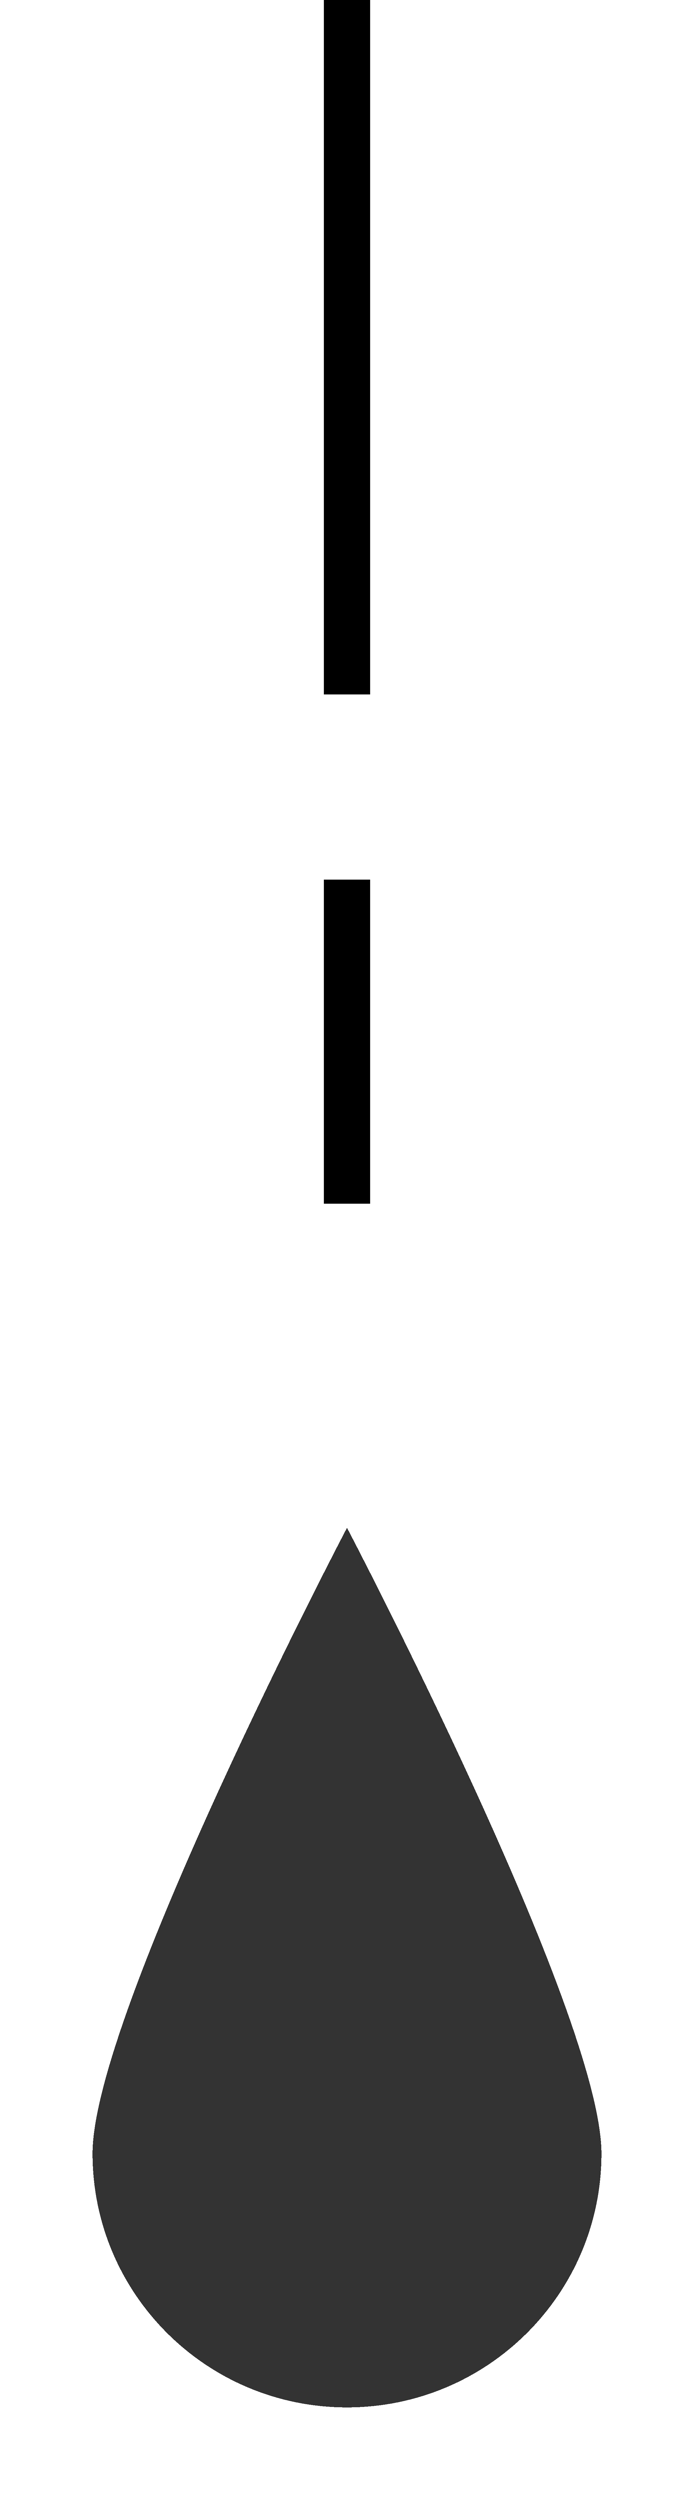 <svg width="15" height="54" viewBox="0 0 15 54" fill="none" xmlns="http://www.w3.org/2000/svg">
<g id="Group 218">
<g id="Ellipse 10" filter="url(#filter0_d_390_2223)">
<path d="M2 44.517C2 47.545 4.462 50 7.5 50C10.538 50 13 47.545 13 44.517C13 41.489 7.5 31 7.5 31C7.5 31 2 41.489 2 44.517Z" fill="black" fill-opacity="0.8" shape-rendering="crispEdges"/>
</g>
<line id="Line 6" x1="7.5" y1="-2.18557e-08" x2="7.5" y2="15" stroke="black"/>
<line id="Line 7" x1="7.5" y1="19" x2="7.5" y2="26" stroke="black"/>
</g>
<defs>
<filter id="filter0_d_390_2223" x="0" y="31" width="15" height="23" filterUnits="userSpaceOnUse" color-interpolation-filters="sRGB">
<feFlood flood-opacity="0" result="BackgroundImageFix"/>
<feColorMatrix in="SourceAlpha" type="matrix" values="0 0 0 0 0 0 0 0 0 0 0 0 0 0 0 0 0 0 127 0" result="hardAlpha"/>
<feOffset dy="2"/>
<feGaussianBlur stdDeviation="1"/>
<feComposite in2="hardAlpha" operator="out"/>
<feColorMatrix type="matrix" values="0 0 0 0 0.078 0 0 0 0 0.129 0 0 0 0 0.353 0 0 0 0.5 0"/>
<feBlend mode="normal" in2="BackgroundImageFix" result="effect1_dropShadow_390_2223"/>
<feBlend mode="normal" in="SourceGraphic" in2="effect1_dropShadow_390_2223" result="shape"/>
</filter>
</defs>
</svg>
